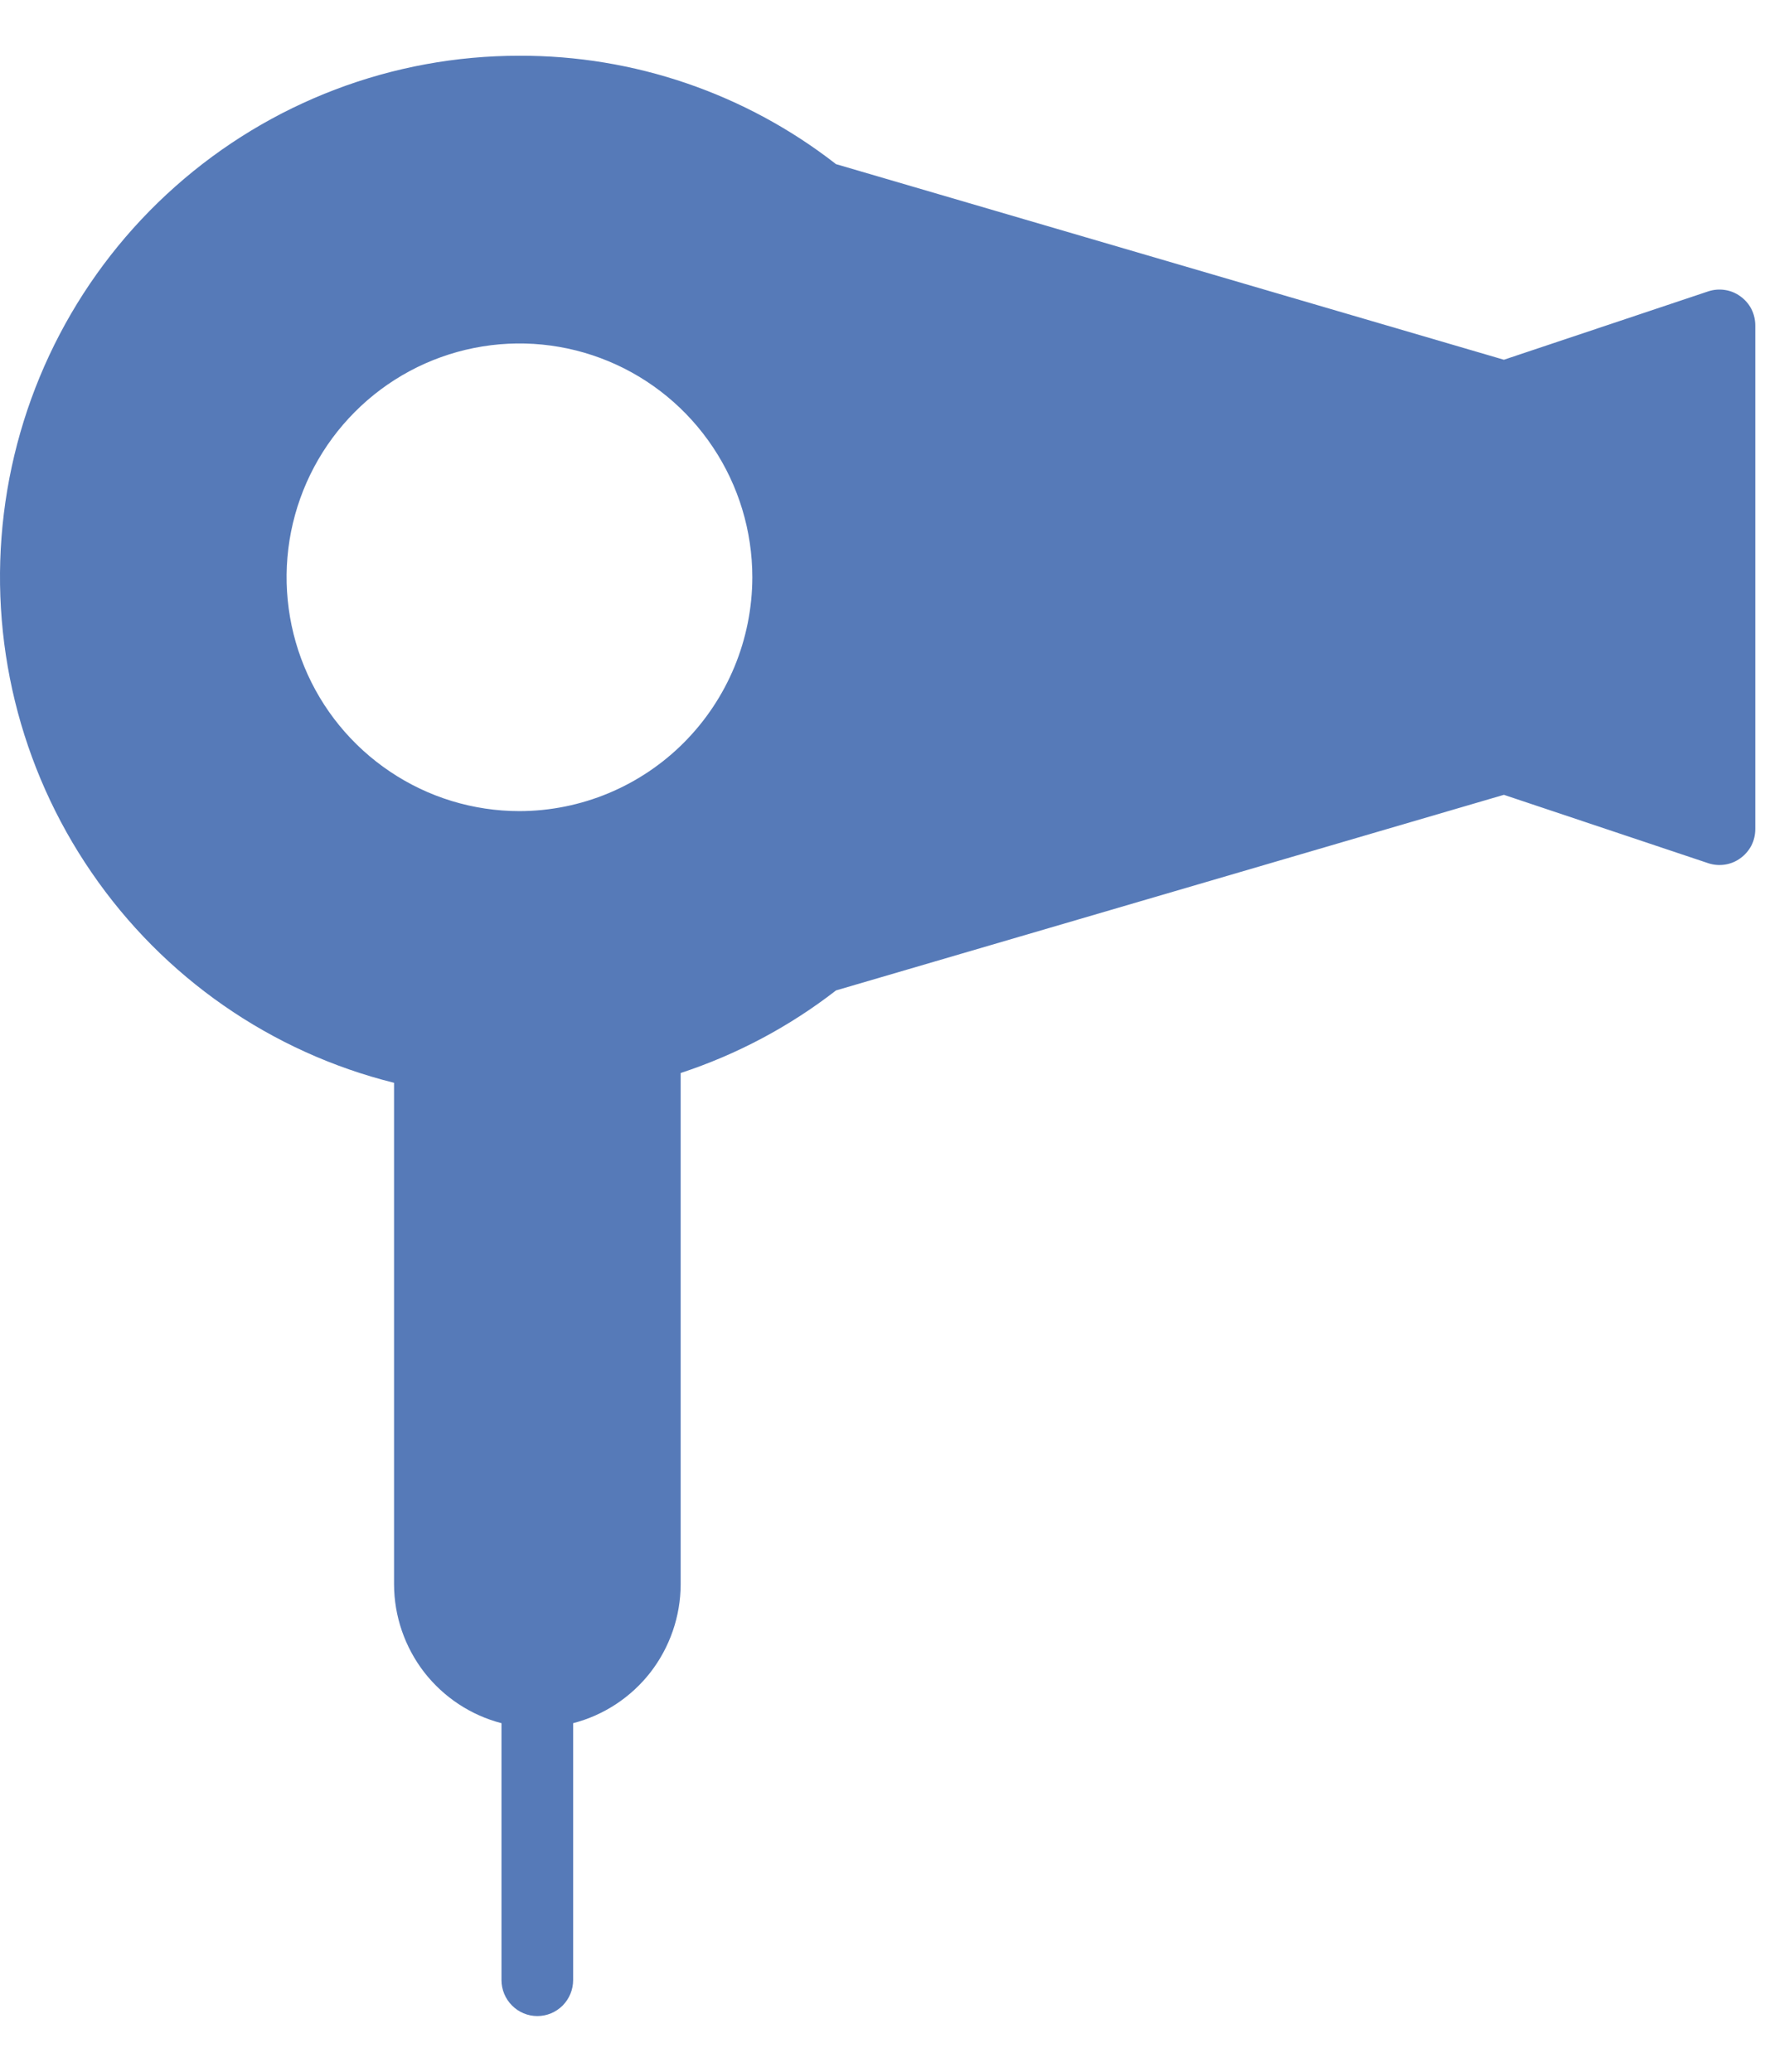 <svg width="19" height="22" viewBox="0 0 19 22" fill="none" xmlns="http://www.w3.org/2000/svg">
<path d="M18.142 3.094L15.972 3.82L8.879 1.743C7.918 0.994 6.734 0.588 5.517 0.592C4.17 0.591 2.87 1.085 1.861 1.981C0.852 2.876 0.205 4.111 0.041 5.453C-0.123 6.795 0.208 8.151 0.972 9.264C1.735 10.378 2.878 11.173 4.185 11.498V16.825C4.186 17.162 4.299 17.49 4.505 17.757C4.712 18.023 5.001 18.214 5.326 18.298V21.026C5.326 21.127 5.366 21.224 5.438 21.296C5.509 21.368 5.606 21.408 5.707 21.408C5.808 21.408 5.904 21.368 5.976 21.296C6.047 21.224 6.087 21.127 6.087 21.026V18.298C6.413 18.214 6.702 18.023 6.909 17.757C7.115 17.49 7.228 17.162 7.229 16.825V11.394C7.825 11.198 8.383 10.902 8.879 10.517L15.972 8.44L18.142 9.166C18.199 9.185 18.26 9.19 18.319 9.181C18.379 9.172 18.435 9.149 18.484 9.113C18.533 9.078 18.573 9.031 18.601 8.978C18.628 8.924 18.642 8.864 18.642 8.804V3.456C18.642 3.396 18.628 3.336 18.601 3.282C18.573 3.228 18.533 3.182 18.484 3.147C18.435 3.111 18.379 3.088 18.319 3.079C18.26 3.07 18.199 3.075 18.142 3.094ZM5.517 8.613C5.027 8.613 4.549 8.467 4.143 8.194C3.736 7.921 3.419 7.534 3.232 7.08C3.045 6.626 2.996 6.127 3.091 5.646C3.187 5.164 3.422 4.722 3.768 4.375C4.114 4.027 4.554 3.791 5.034 3.695C5.514 3.599 6.011 3.648 6.463 3.836C6.915 4.024 7.301 4.342 7.573 4.751C7.845 5.159 7.99 5.639 7.99 6.13C7.989 6.788 7.728 7.419 7.264 7.885C6.801 8.35 6.172 8.612 5.517 8.613Z" fill="#567AB8"/>
</svg>

